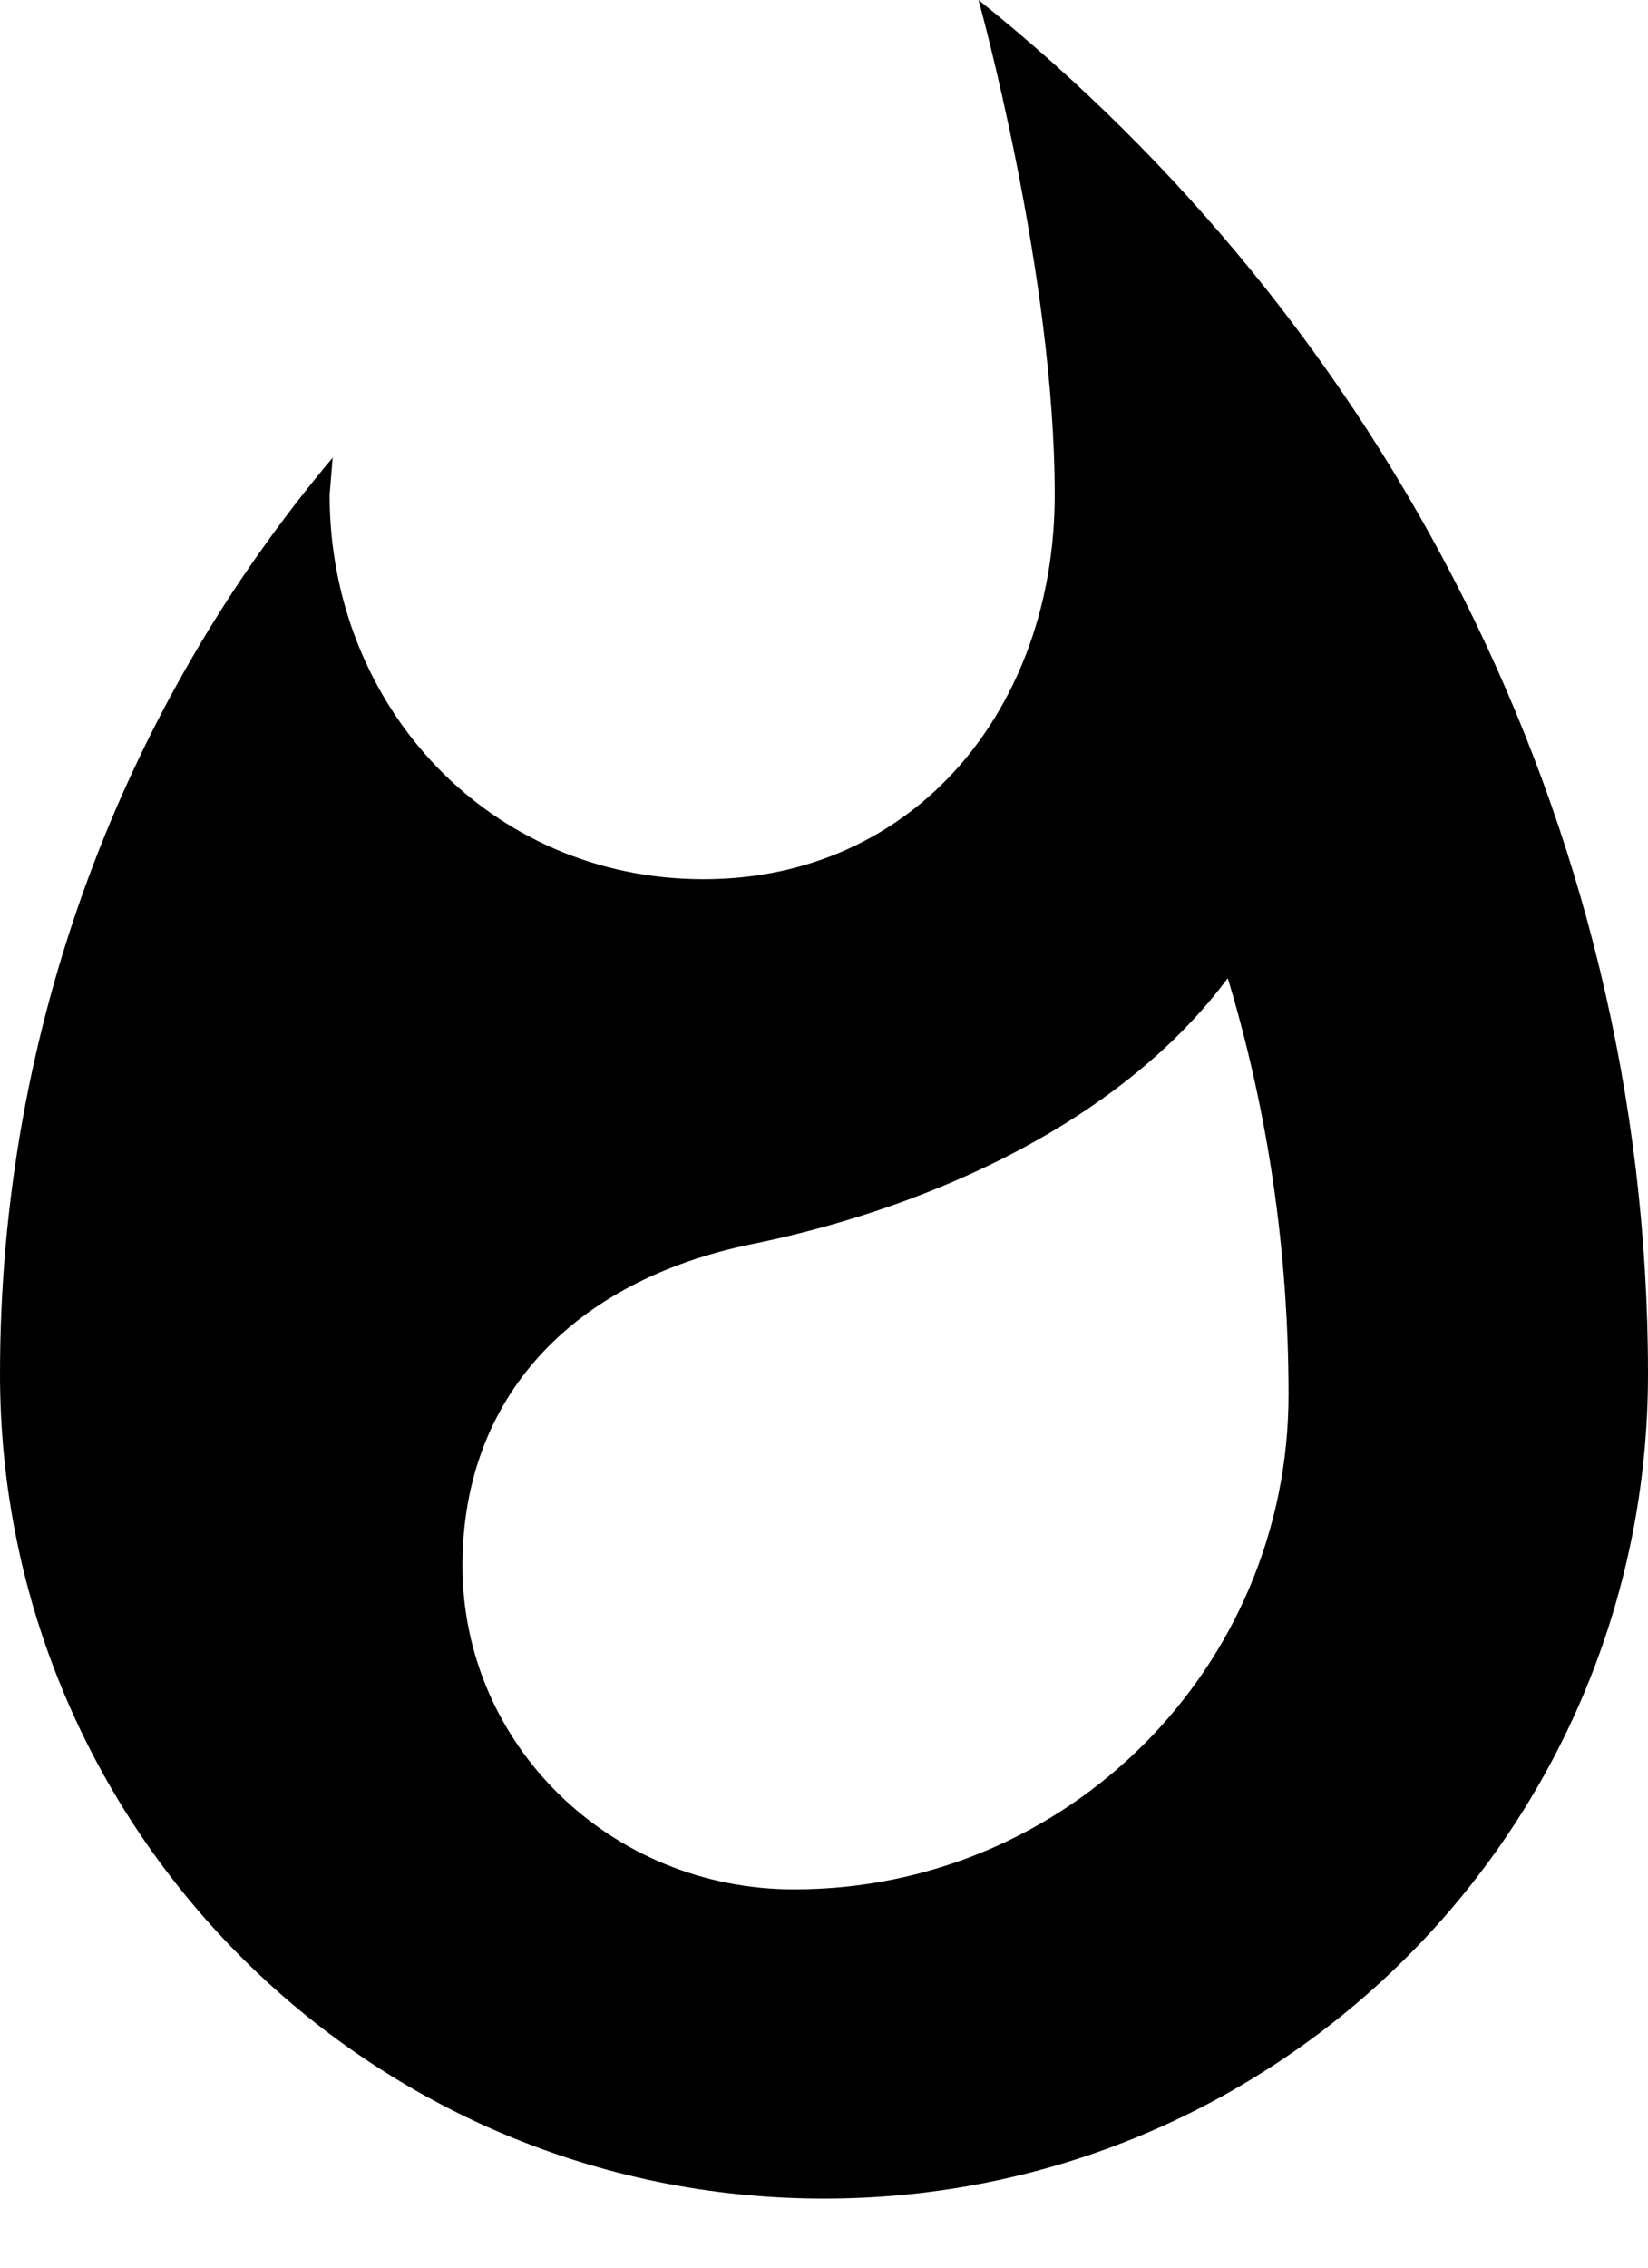 <svg width="16" height="22" viewBox="0 0 16 22" fill="none" xmlns="http://www.w3.org/2000/svg">
<path d="M9.5 0C9.5 0 10.24 2.65 10.24 4.8C10.24 6.86 8.89 8.53 6.83 8.53C4.76 8.53 3.2 6.86 3.2 4.8L3.23 4.44C1.21 6.84 0 9.95 0 13.33C0 17.75 3.58 21.33 8 21.33C12.42 21.33 16 17.75 16 13.33C16 7.94 13.41 3.13 9.5 0ZM7.71 18.33C5.93 18.33 4.49 16.93 4.49 15.19C4.49 13.57 5.54 12.43 7.3 12.07C9.07 11.71 10.9 10.86 11.92 9.49C12.31 10.78 12.51 12.14 12.51 13.53C12.51 16.18 10.36 18.33 7.71 18.33Z" fill="black"/>
</svg>
